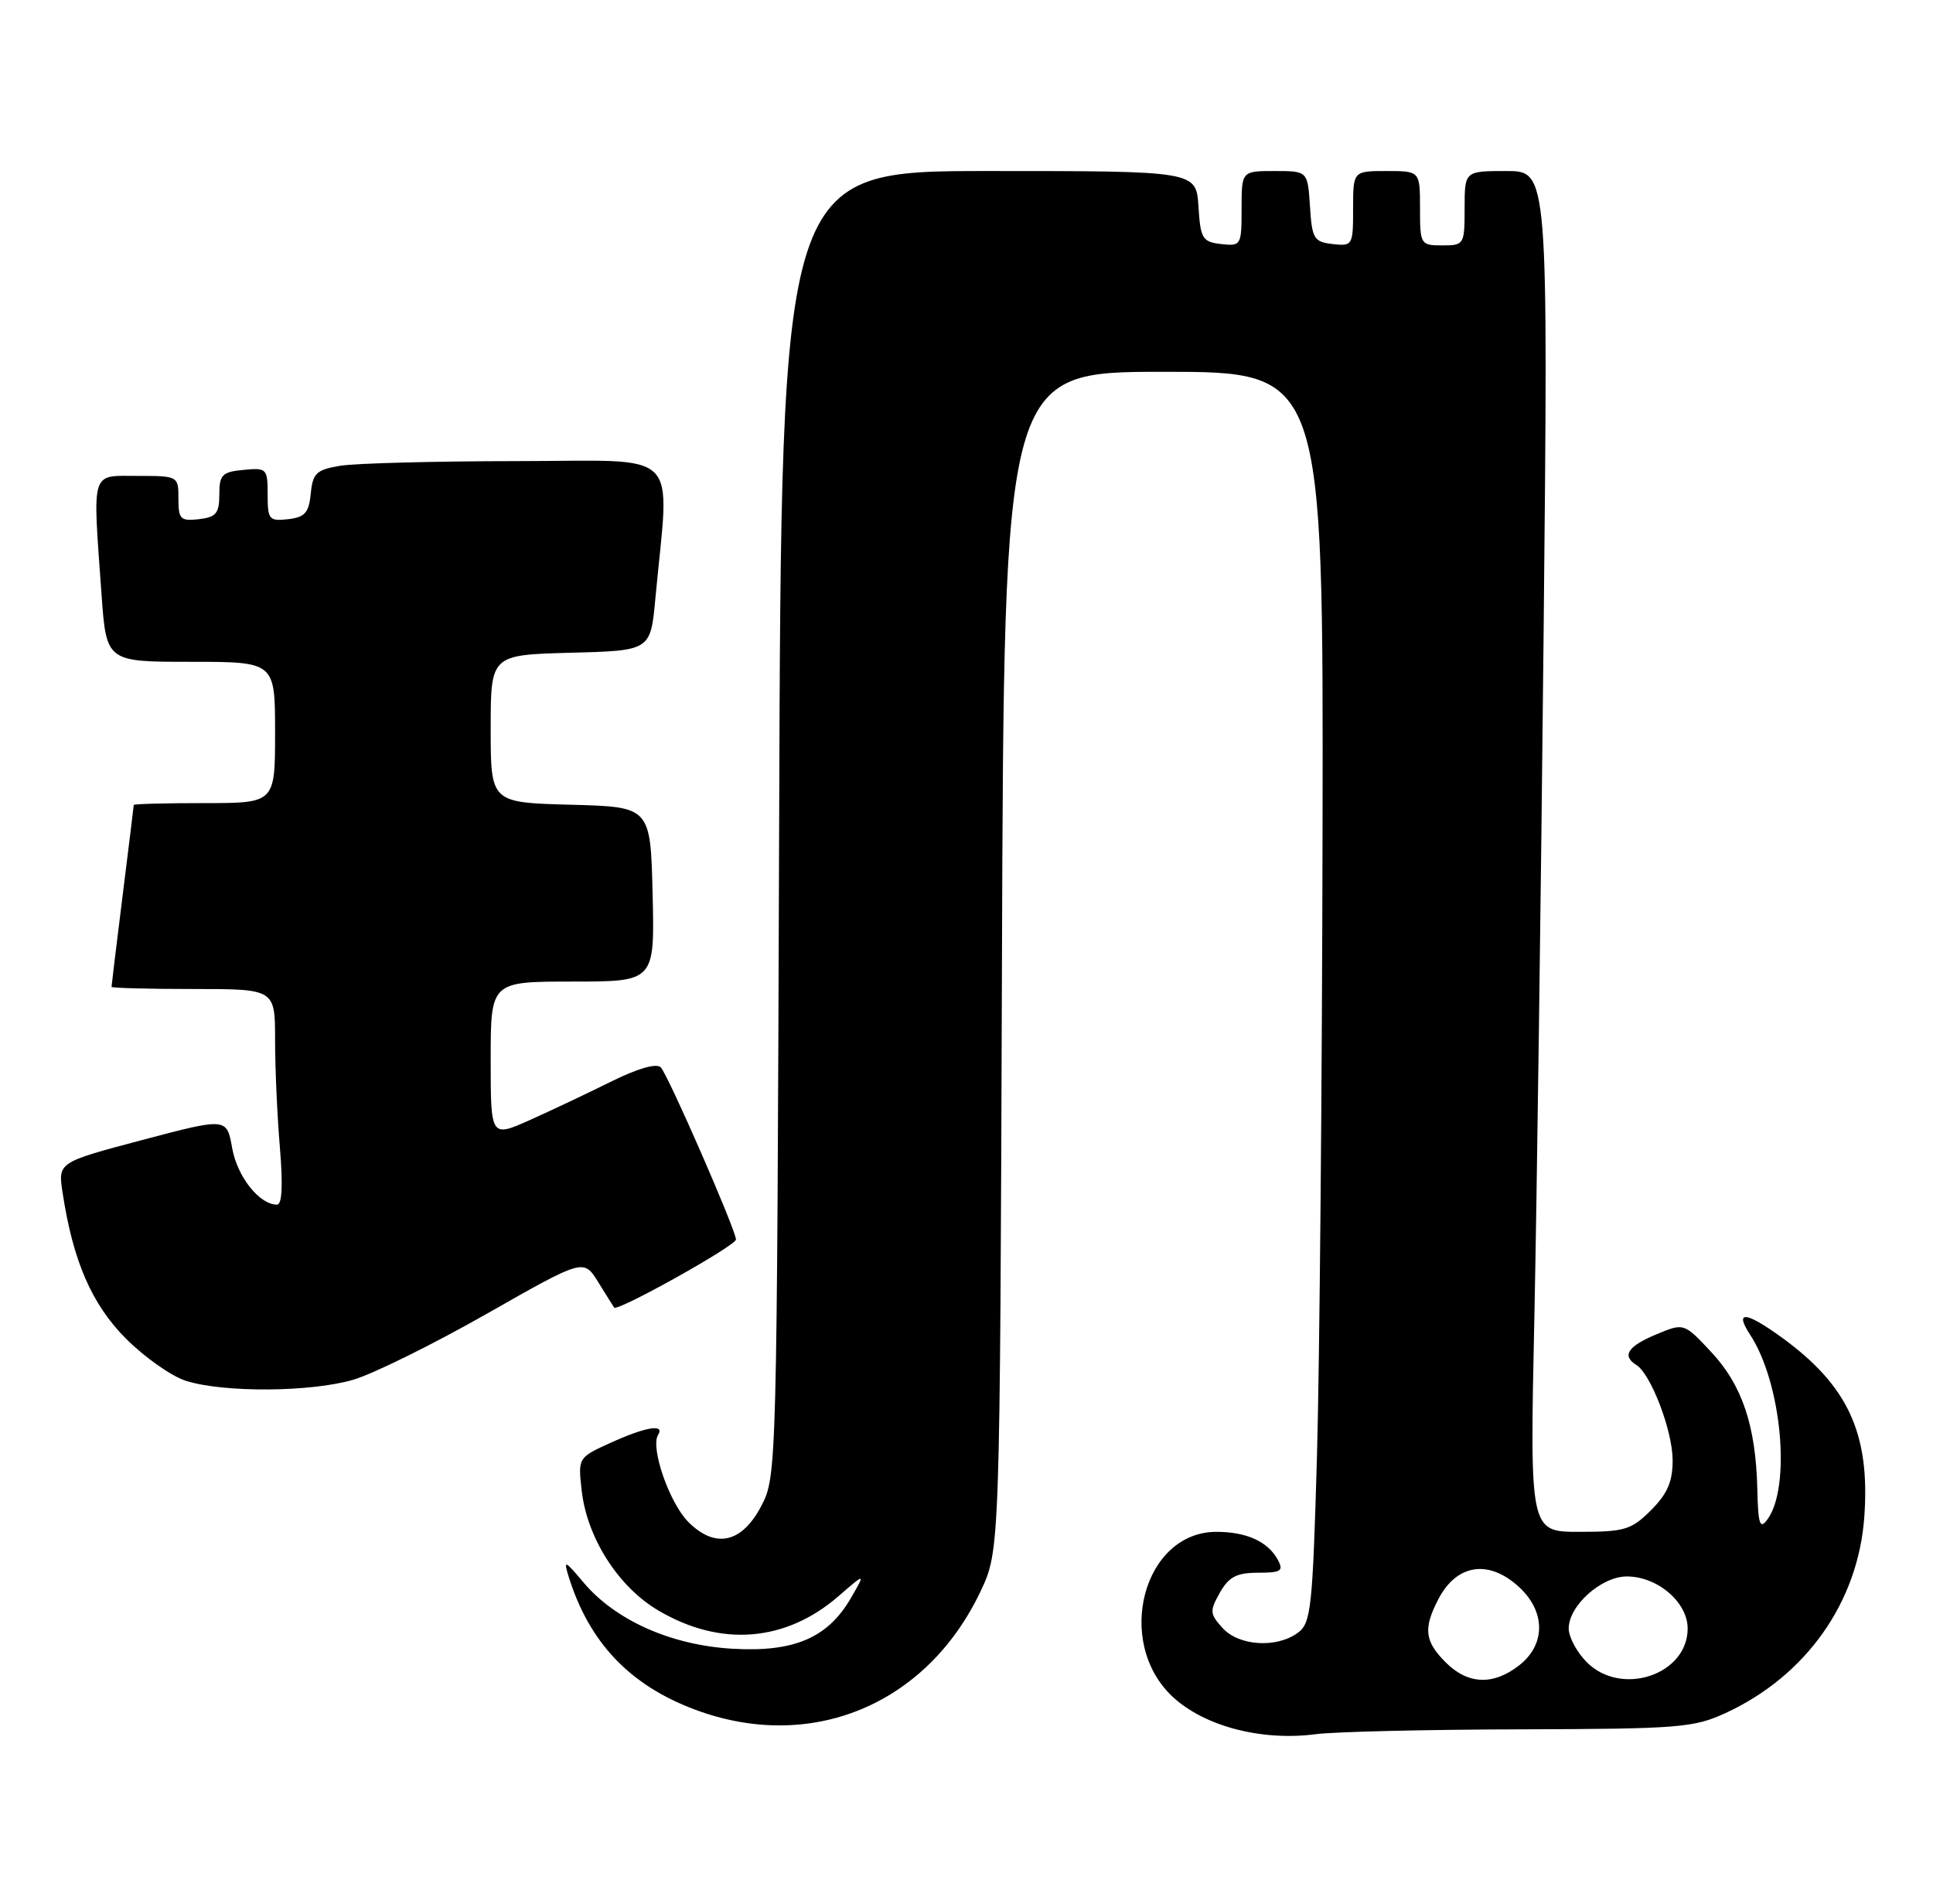 <?xml version="1.0" encoding="UTF-8" standalone="no"?>
<!DOCTYPE svg PUBLIC "-//W3C//DTD SVG 1.1//EN" "http://www.w3.org/Graphics/SVG/1.1/DTD/svg11.dtd" >
<svg xmlns="http://www.w3.org/2000/svg" xmlns:xlink="http://www.w3.org/1999/xlink" version="1.1" viewBox="0 0 260 256">
 <g >
 <path fill="currentColor"
d=" M 204.50 232.56 C 225.82 232.50 227.84 232.34 232.12 230.36 C 242.94 225.36 249.94 215.46 250.76 204.00 C 251.56 192.79 248.58 186.33 239.64 179.85 C 234.79 176.34 233.25 176.21 235.40 179.49 C 239.65 185.97 240.95 199.99 237.71 204.36 C 236.71 205.71 236.48 204.99 236.37 200.25 C 236.17 191.74 234.33 186.27 230.18 181.83 C 226.50 177.89 226.50 177.89 222.75 179.46 C 218.94 181.05 218.11 182.33 220.10 183.56 C 222.05 184.77 224.96 192.38 224.98 196.33 C 224.99 199.24 224.30 200.85 222.08 203.08 C 219.43 205.73 218.53 206.00 212.46 206.00 C 205.76 206.00 205.76 206.00 206.38 177.25 C 206.71 161.44 207.27 120.26 207.62 85.75 C 208.25 23.00 208.25 23.00 202.62 23.00 C 197.00 23.00 197.00 23.00 197.00 28.00 C 197.00 32.89 196.93 33.00 194.00 33.00 C 191.07 33.00 191.00 32.89 191.00 28.00 C 191.00 23.00 191.00 23.00 186.50 23.00 C 182.00 23.00 182.00 23.00 182.00 28.07 C 182.00 33.00 181.93 33.12 179.25 32.82 C 176.73 32.53 176.47 32.10 176.20 27.75 C 175.89 23.00 175.89 23.00 171.45 23.00 C 167.00 23.00 167.00 23.00 167.00 28.07 C 167.00 33.00 166.93 33.12 164.25 32.82 C 161.73 32.53 161.47 32.10 161.20 27.75 C 160.89 23.00 160.89 23.00 132.99 23.00 C 105.09 23.00 105.09 23.00 104.80 110.75 C 104.50 197.54 104.48 198.54 102.41 202.50 C 99.79 207.52 96.22 208.31 92.59 204.68 C 90.05 202.14 87.46 194.69 88.51 192.98 C 89.46 191.44 86.89 191.87 82.12 194.03 C 77.76 196.01 77.74 196.03 78.24 200.45 C 78.96 206.84 83.19 213.44 88.59 216.60 C 96.97 221.52 105.68 220.81 112.80 214.64 C 116.42 211.50 116.42 211.50 114.46 214.89 C 111.35 220.27 106.80 222.21 98.50 221.72 C 90.27 221.24 82.77 217.90 78.48 212.80 C 75.96 209.81 75.78 209.73 76.48 212.00 C 79.23 220.86 84.69 226.62 93.46 229.90 C 109.06 235.74 124.64 229.29 131.89 214.00 C 134.50 208.50 134.50 208.50 134.77 129.25 C 135.04 50.00 135.04 50.00 156.52 50.00 C 178.00 50.00 178.00 50.00 177.89 111.75 C 177.83 145.71 177.49 183.55 177.14 195.83 C 176.55 216.37 176.34 218.28 174.56 219.58 C 171.69 221.68 166.63 221.35 164.44 218.93 C 162.72 217.04 162.69 216.64 164.08 214.18 C 165.29 212.05 166.34 211.50 169.20 211.50 C 172.31 211.50 172.68 211.26 171.88 209.77 C 170.56 207.32 167.68 206.00 163.62 206.00 C 153.78 206.00 149.85 220.82 157.73 228.18 C 161.99 232.15 169.71 234.17 177.00 233.21 C 179.47 232.88 191.85 232.59 204.50 232.56 Z  M 47.57 185.53 C 50.28 184.72 58.35 180.73 65.50 176.66 C 78.50 169.27 78.50 169.27 80.44 172.38 C 81.50 174.10 82.48 175.65 82.61 175.84 C 83.02 176.43 98.97 167.53 98.99 166.69 C 99.01 165.49 89.91 144.65 88.88 143.54 C 88.32 142.95 85.83 143.66 82.24 145.43 C 79.08 147.00 74.14 149.34 71.25 150.63 C 66.00 152.97 66.00 152.97 66.00 142.49 C 66.00 132.00 66.00 132.00 77.03 132.00 C 88.06 132.00 88.06 132.00 87.78 120.25 C 87.50 108.50 87.50 108.50 76.75 108.22 C 66.00 107.93 66.00 107.93 66.00 98.00 C 66.00 88.07 66.00 88.07 76.75 87.78 C 87.50 87.50 87.50 87.50 88.15 80.50 C 90.06 59.98 92.09 62.00 69.58 62.01 C 58.54 62.02 47.84 62.30 45.80 62.63 C 42.55 63.17 42.07 63.62 41.80 66.37 C 41.55 68.95 41.02 69.56 38.75 69.82 C 36.20 70.11 36.00 69.87 36.00 66.50 C 36.00 63.01 35.88 62.89 32.75 63.19 C 29.88 63.46 29.50 63.85 29.50 66.50 C 29.50 69.03 29.07 69.55 26.75 69.82 C 24.28 70.10 24.00 69.82 24.00 67.07 C 24.00 64.02 23.97 64.00 18.50 64.00 C 12.14 64.00 12.45 62.99 13.65 79.85 C 14.30 89.00 14.30 89.00 25.65 89.00 C 37.00 89.00 37.00 89.00 37.00 98.50 C 37.00 108.00 37.00 108.00 27.50 108.00 C 22.27 108.00 18.00 108.11 17.99 108.25 C 17.99 108.39 17.31 113.88 16.49 120.46 C 15.67 127.04 15.00 132.55 15.00 132.71 C 15.00 132.87 19.95 133.00 26.00 133.00 C 37.00 133.00 37.00 133.00 37.00 139.85 C 37.00 143.62 37.29 150.14 37.65 154.35 C 38.07 159.38 37.94 162.00 37.26 162.00 C 34.89 162.00 31.91 158.24 31.23 154.40 C 30.50 150.30 30.50 150.30 19.15 153.30 C 7.79 156.31 7.79 156.31 8.42 160.40 C 9.82 169.61 12.35 175.42 16.96 180.04 C 19.46 182.53 23.07 185.08 25.00 185.69 C 30.11 187.31 41.89 187.22 47.57 185.53 Z  M 194.45 223.55 C 191.62 220.71 191.42 219.01 193.46 215.07 C 195.93 210.31 200.26 209.66 204.35 213.45 C 207.90 216.74 207.91 221.14 204.37 223.93 C 200.87 226.68 197.45 226.55 194.45 223.55 Z  M 213.45 223.55 C 212.10 222.20 211.00 220.15 211.00 219.00 C 211.00 215.93 215.39 212.00 218.82 212.00 C 222.95 212.00 227.00 215.47 227.00 219.00 C 227.00 225.21 218.11 228.20 213.45 223.55 Z "/>
</g>
</svg>